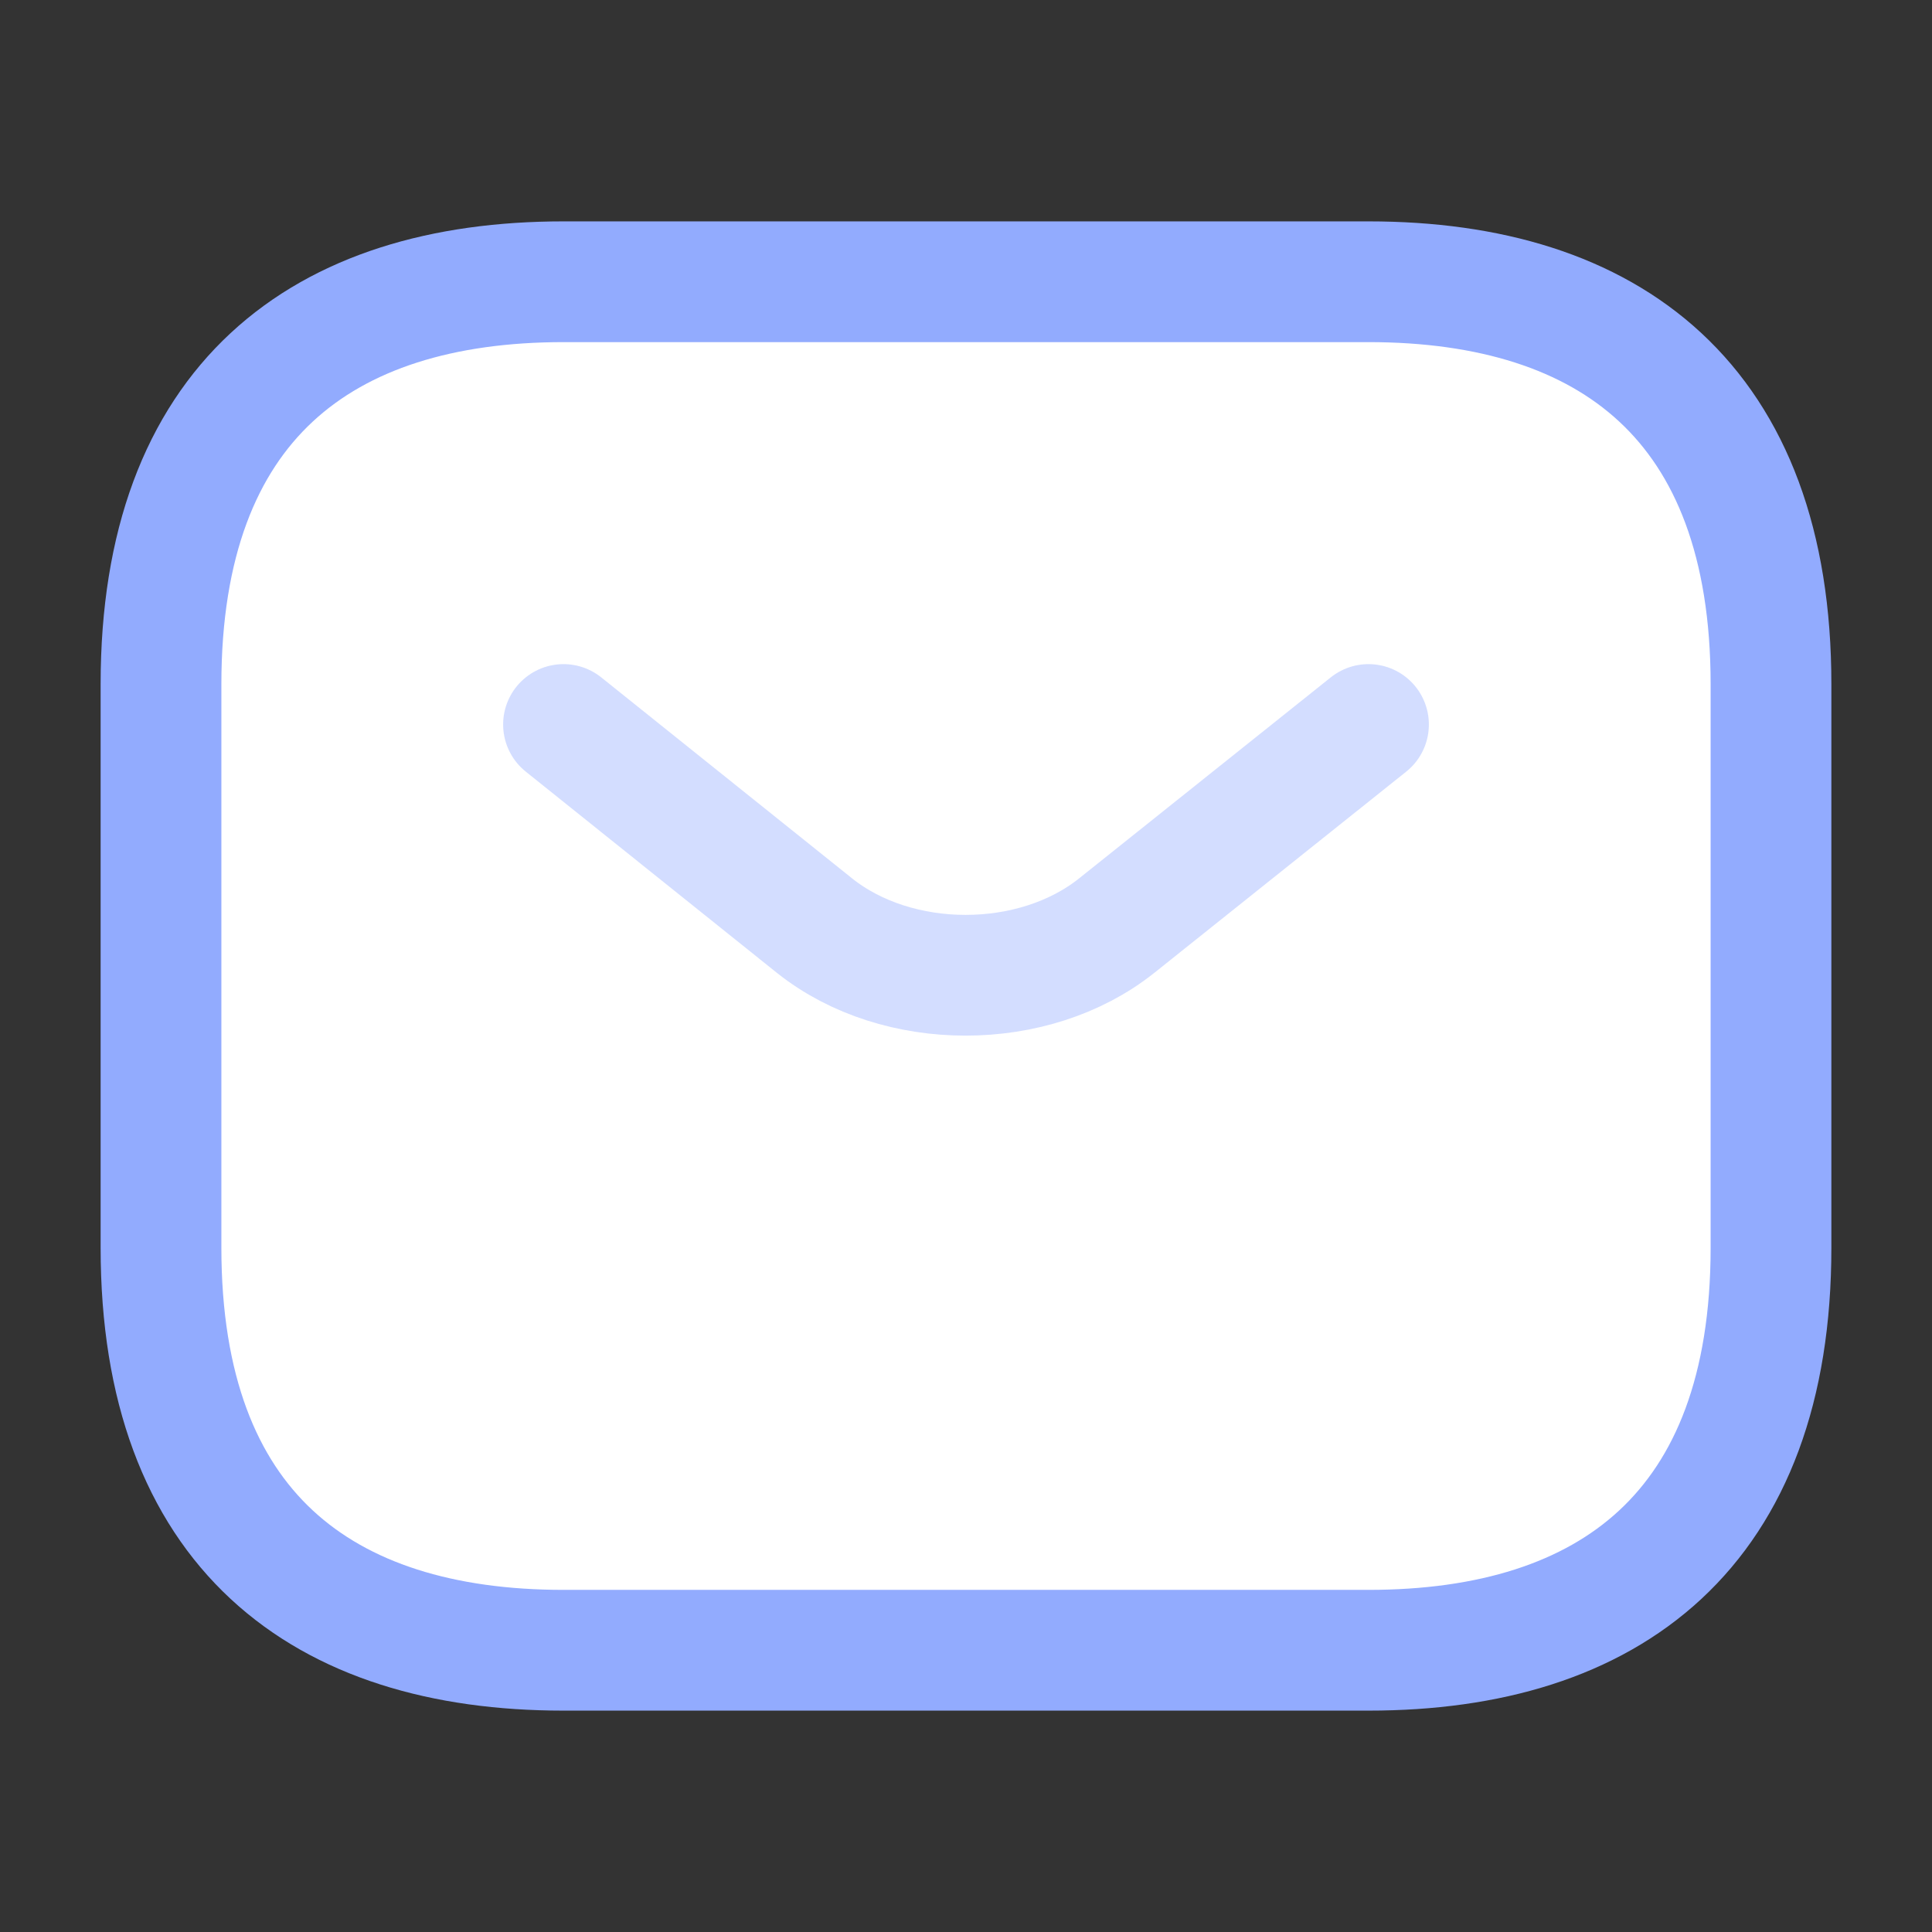 <svg width="24" height="24" viewBox="0 0 24 24" fill="none" xmlns="http://www.w3.org/2000/svg">
<rect x="0" y="0" width="24" height="24" fill="#333333" stroke="none"/>
<path d="M17 20.5H7C4 20.5 2 19 2 15.5V8.5C2 5 4 3.5 7 3.5H17C20 3.5 22 5 22 8.5V15.5C22 19 20 20.5 17 20.5Z" fill="white" stroke="#92ABFE" stroke-width="1.5" stroke-miterlimit="10" stroke-linecap="round" stroke-linejoin="round"/>
<g opacity="0.4">
<path d="M17 9L13.87 11.5C12.84 12.32 11.15 12.32 10.12 11.5L7 9" fill="white"/>
<path d="M17 9L13.87 11.5C12.84 12.32 11.15 12.32 10.12 11.5L7 9" stroke="#92ABFE" stroke-width="1.5" stroke-miterlimit="10" stroke-linecap="round" stroke-linejoin="round"/>
</g>
</svg>
